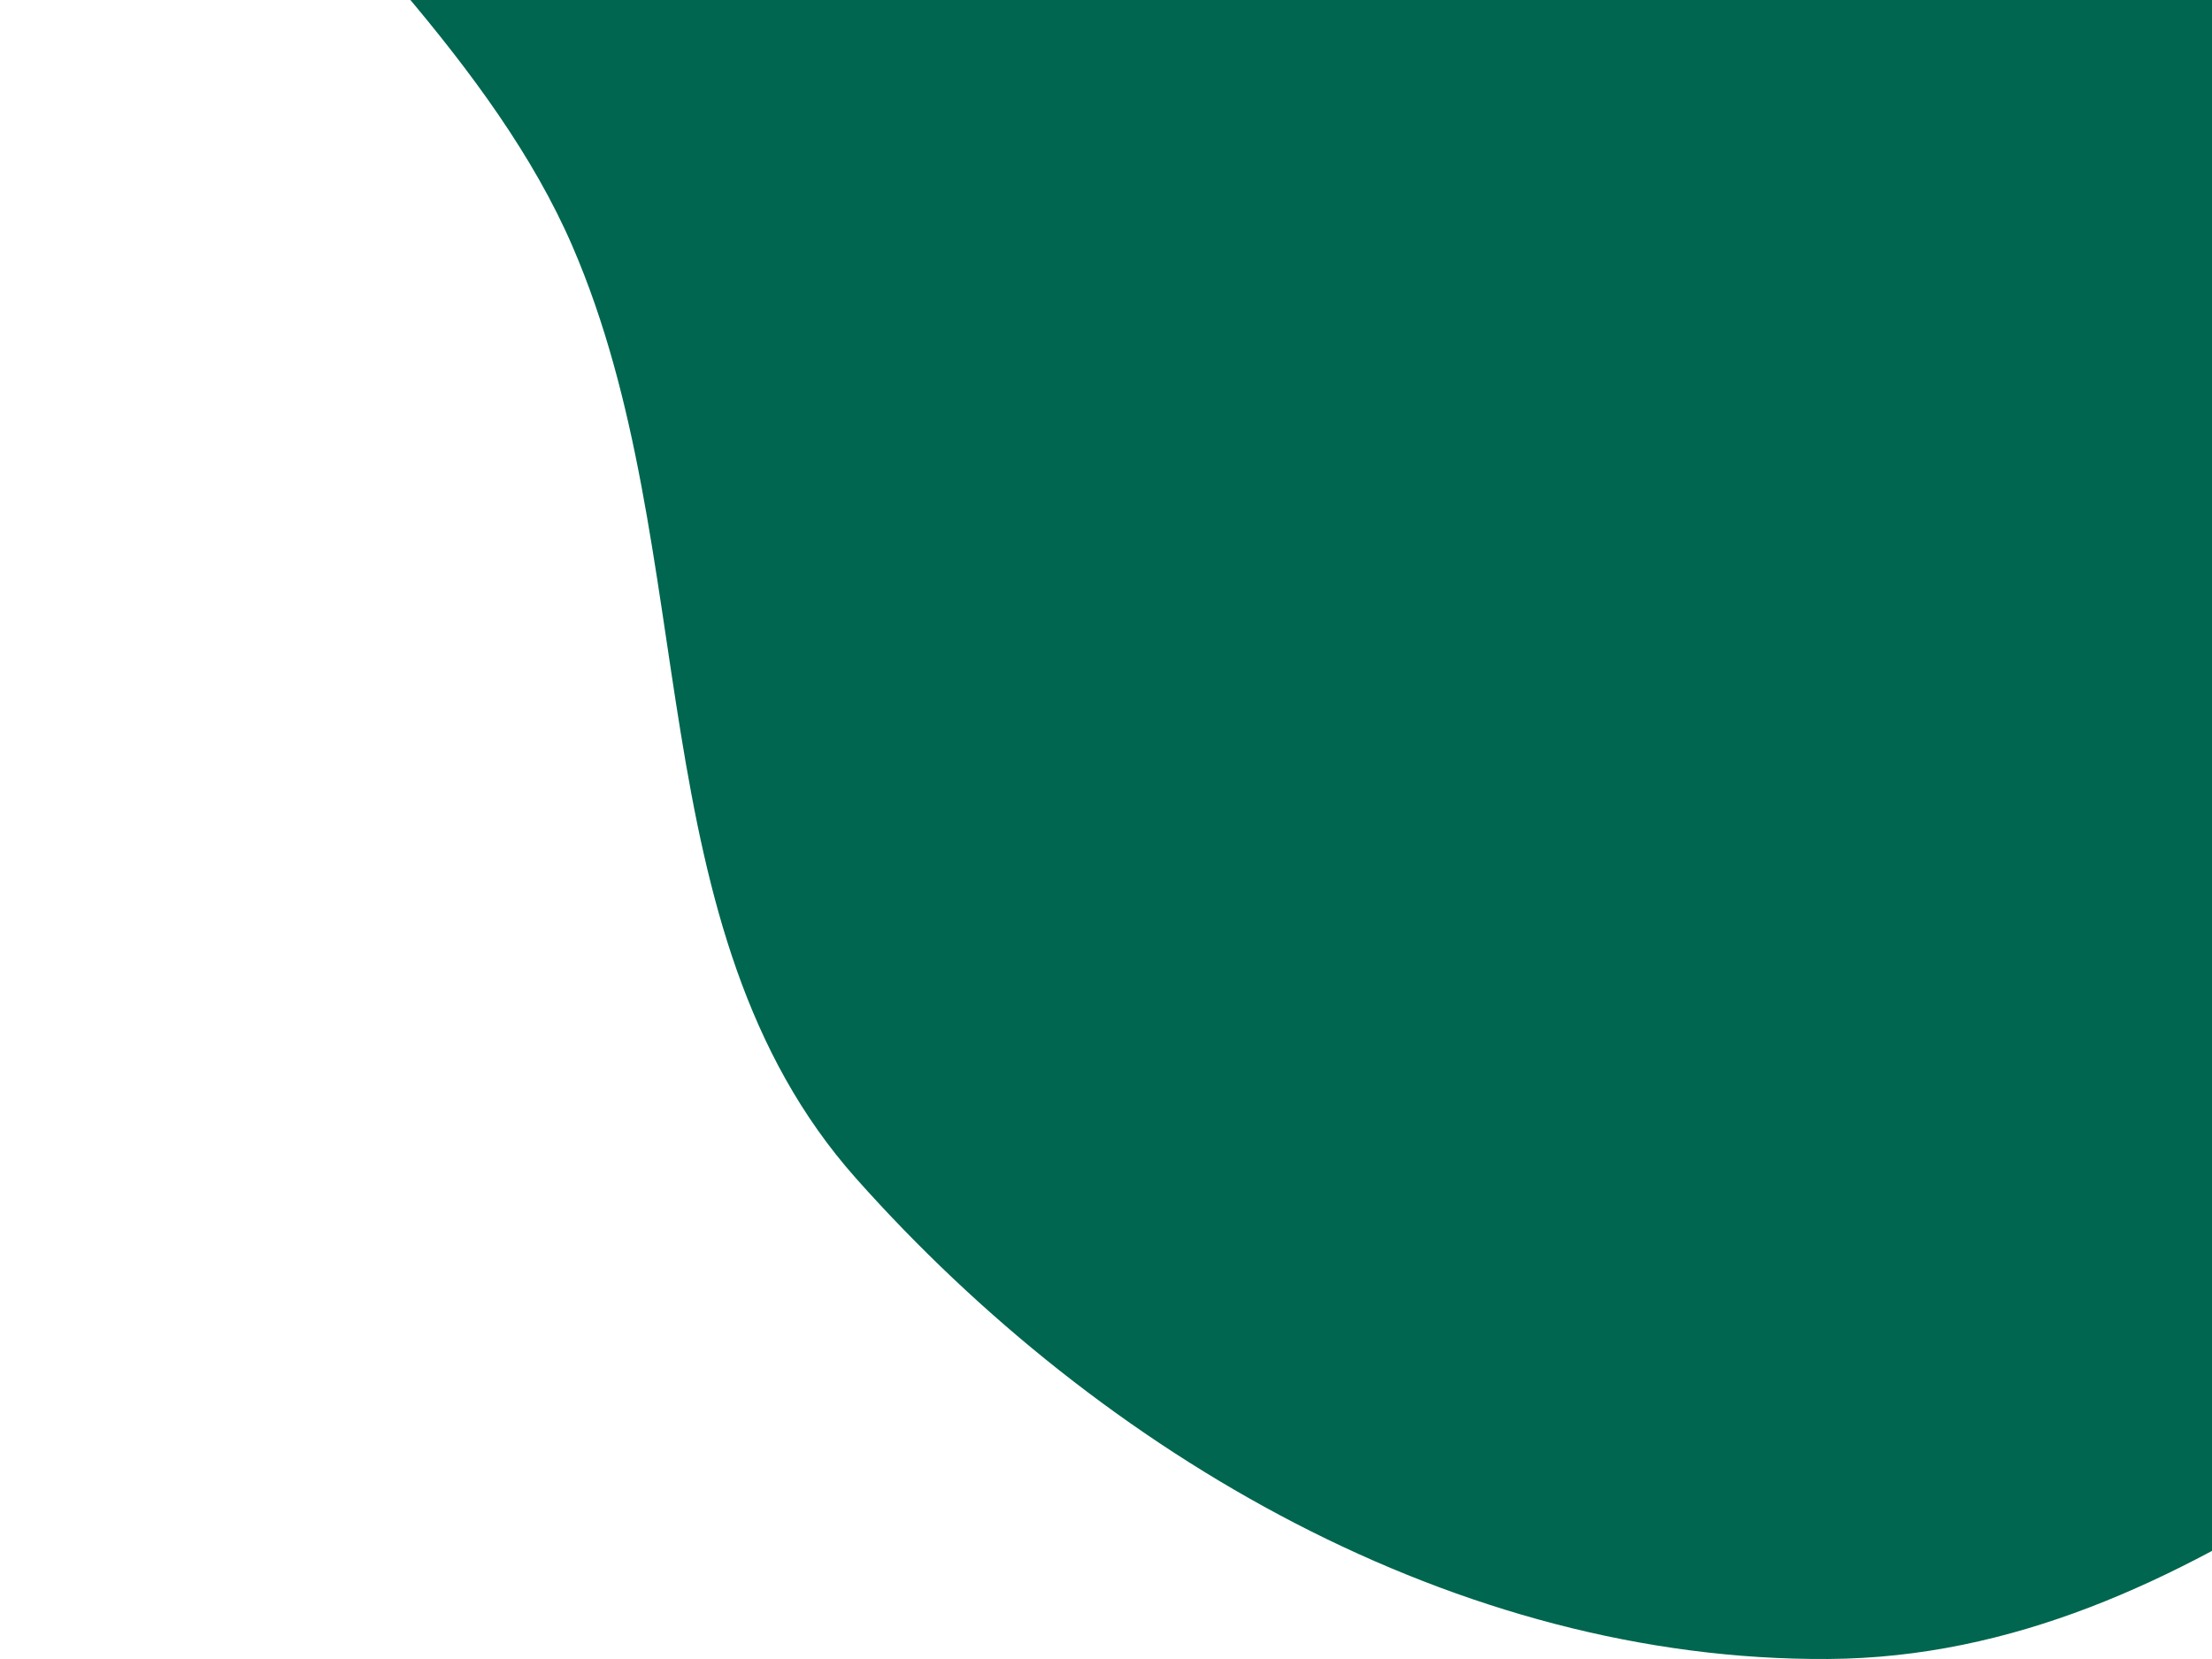 <svg width="96" height="72" viewBox="0 0 96 72" fill="none" xmlns="http://www.w3.org/2000/svg">
<path fill-rule="evenodd" clip-rule="evenodd" d="M79.346 -92.64C96.695 -97.74 115.389 -87.631 129.814 -76.707C144.064 -65.916 152.131 -49.595 158.349 -32.814C164.821 -15.348 173.663 4.149 166.079 21.159C158.597 37.94 136.99 41.317 121.16 50.596C107.311 58.714 95.389 71.897 79.346 71.999C63.267 72.102 47.84 63.166 37.144 51.132C27.551 40.338 30.578 23.926 24.835 10.666C18.111 -4.859 -4.676 -16.656 0.858 -32.647C6.429 -48.745 33.089 -41.916 46.608 -52.25C60.715 -63.032 62.322 -87.636 79.346 -92.64Z" fill="#00664F"/>
</svg>

